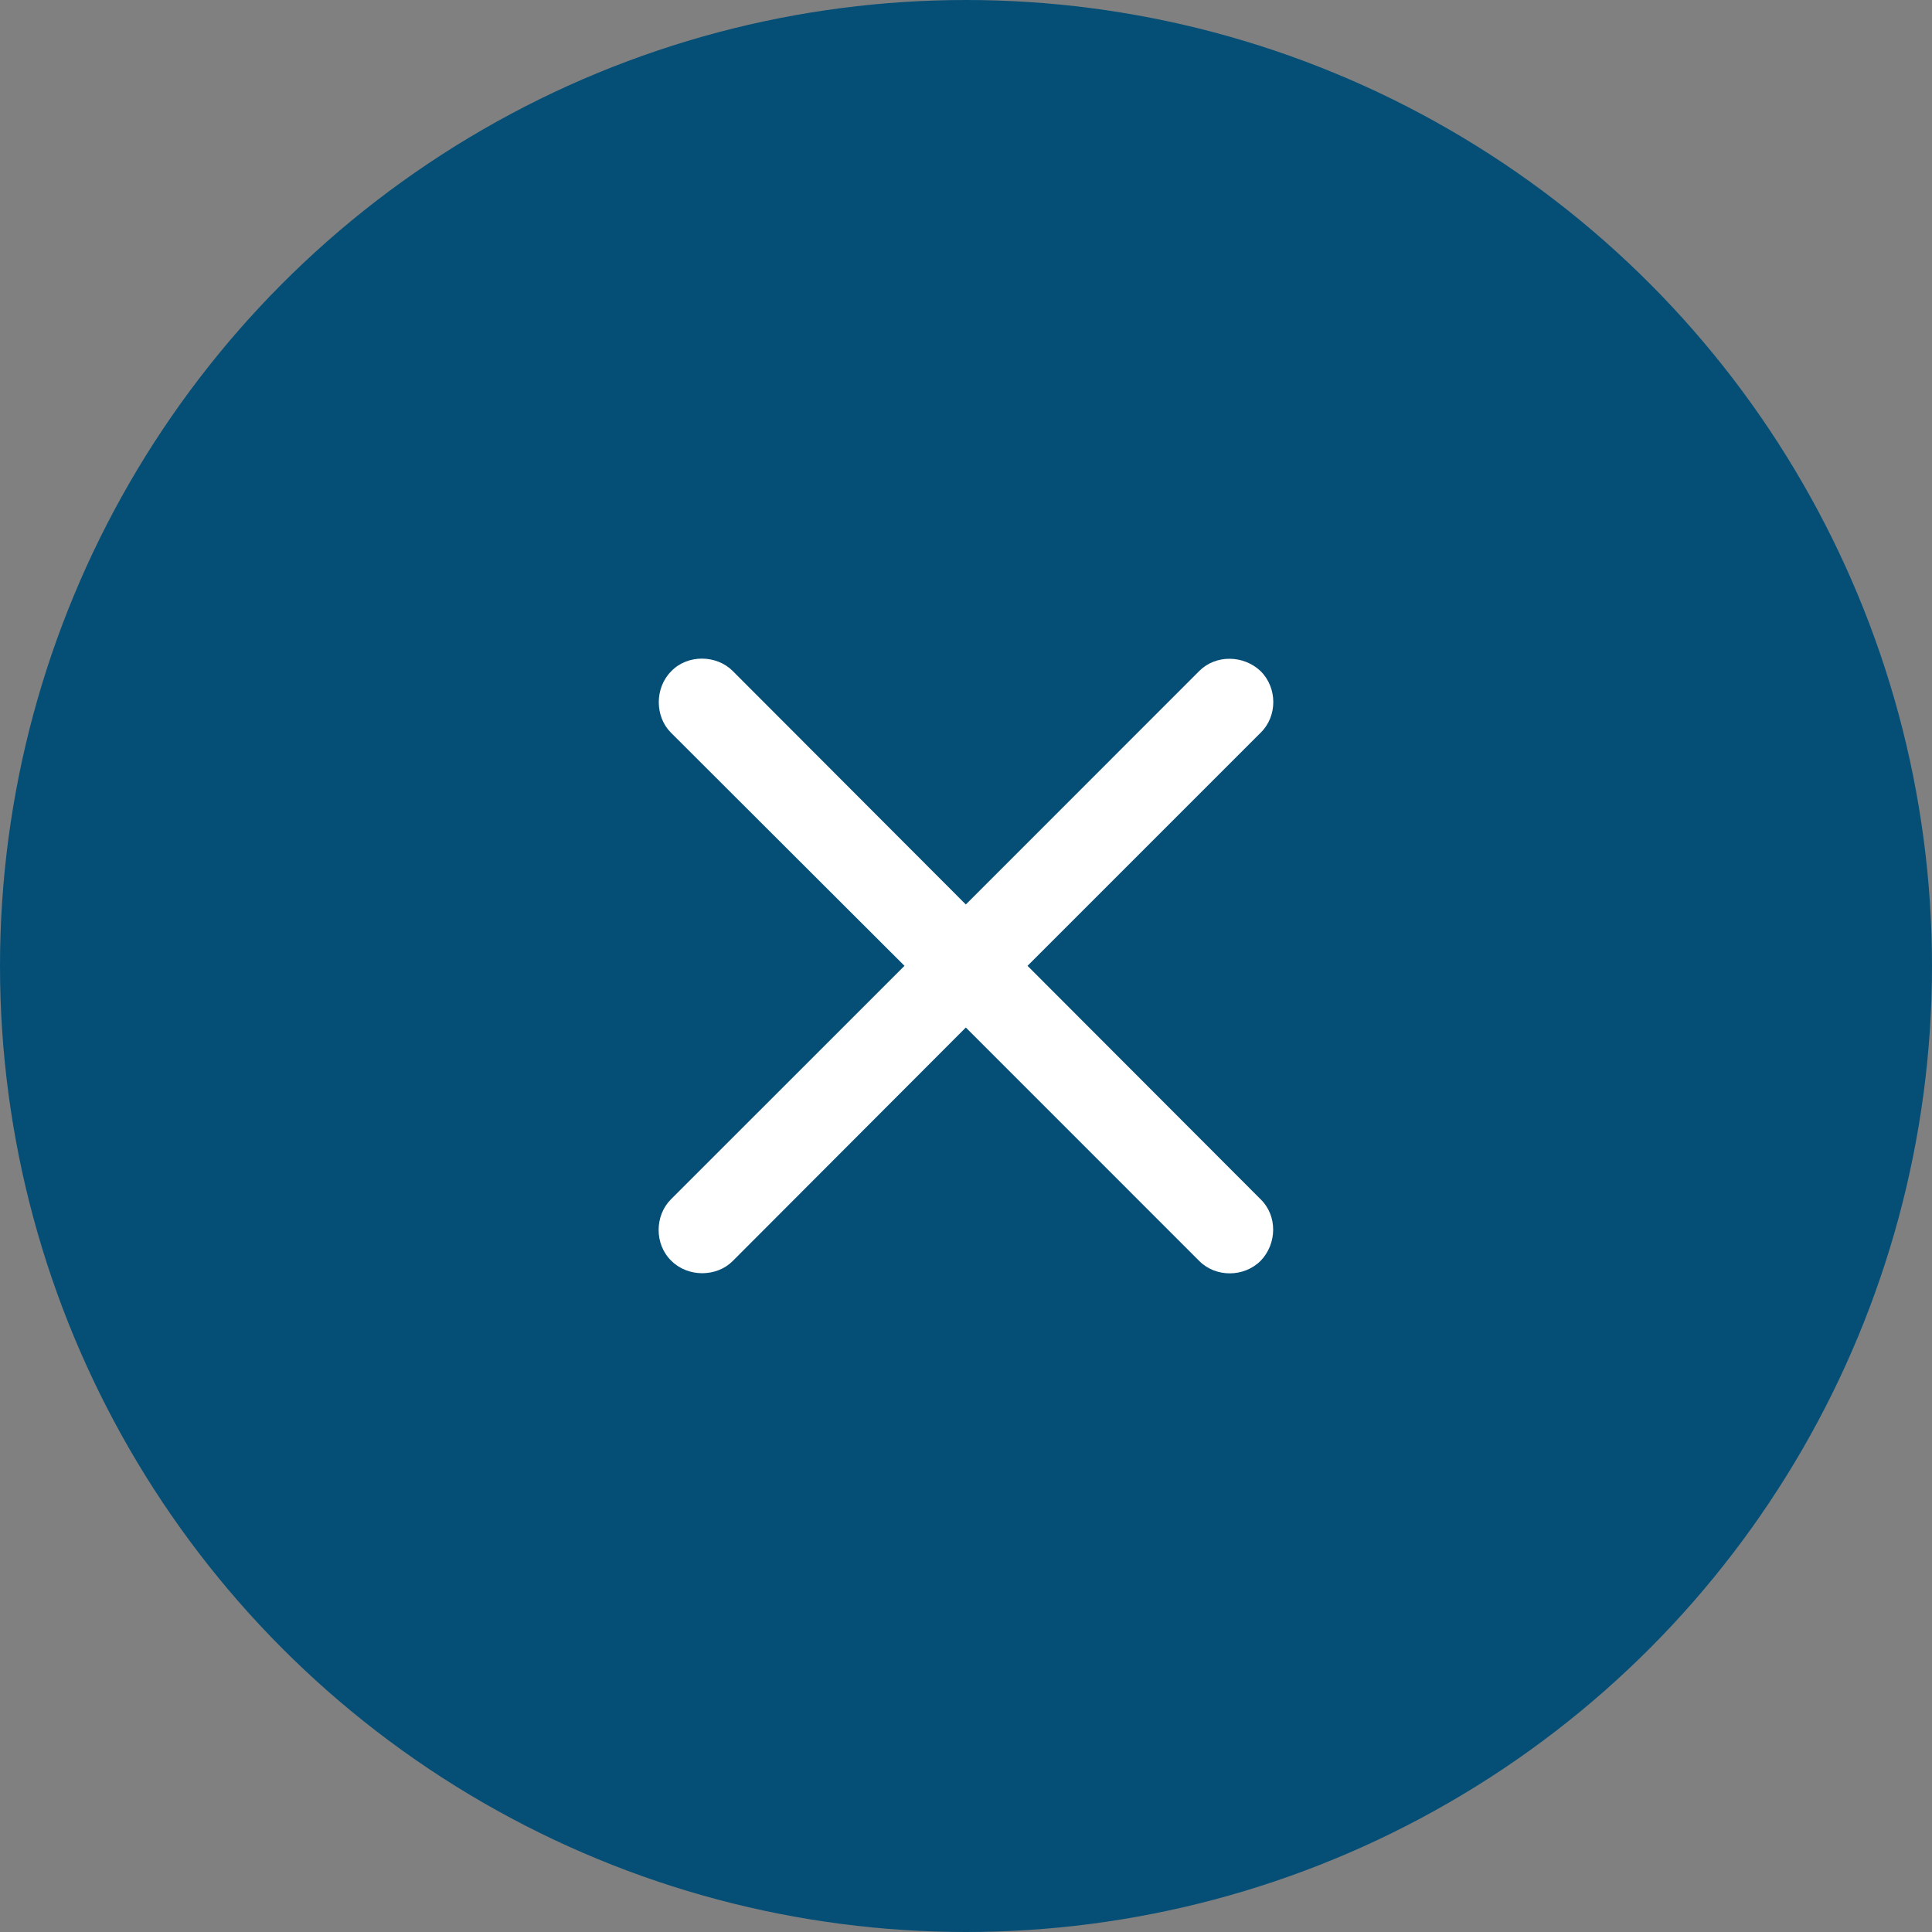 <svg width="44" height="44" viewBox="0 0 44 44" fill="none" xmlns="http://www.w3.org/2000/svg">
<rect x="0" y="0" width="44" height="44" fill="#808080" stroke="none"/>
<circle cx="22" cy="22" r="22" fill="#054F77"/>
<path d="M15.279 27.315C14.914 27.68 14.897 28.331 15.287 28.712C15.669 29.094 16.32 29.086 16.685 28.721L21.996 23.401L27.315 28.721C27.689 29.094 28.331 29.094 28.712 28.712C29.086 28.322 29.094 27.689 28.712 27.315L23.401 21.996L28.712 16.685C29.094 16.311 29.094 15.669 28.712 15.287C28.322 14.914 27.689 14.906 27.315 15.279L21.996 20.599L16.685 15.279C16.32 14.914 15.661 14.897 15.287 15.287C14.906 15.669 14.914 16.32 15.279 16.685L20.599 21.996L15.279 27.315Z" fill="white"/>
</svg>
